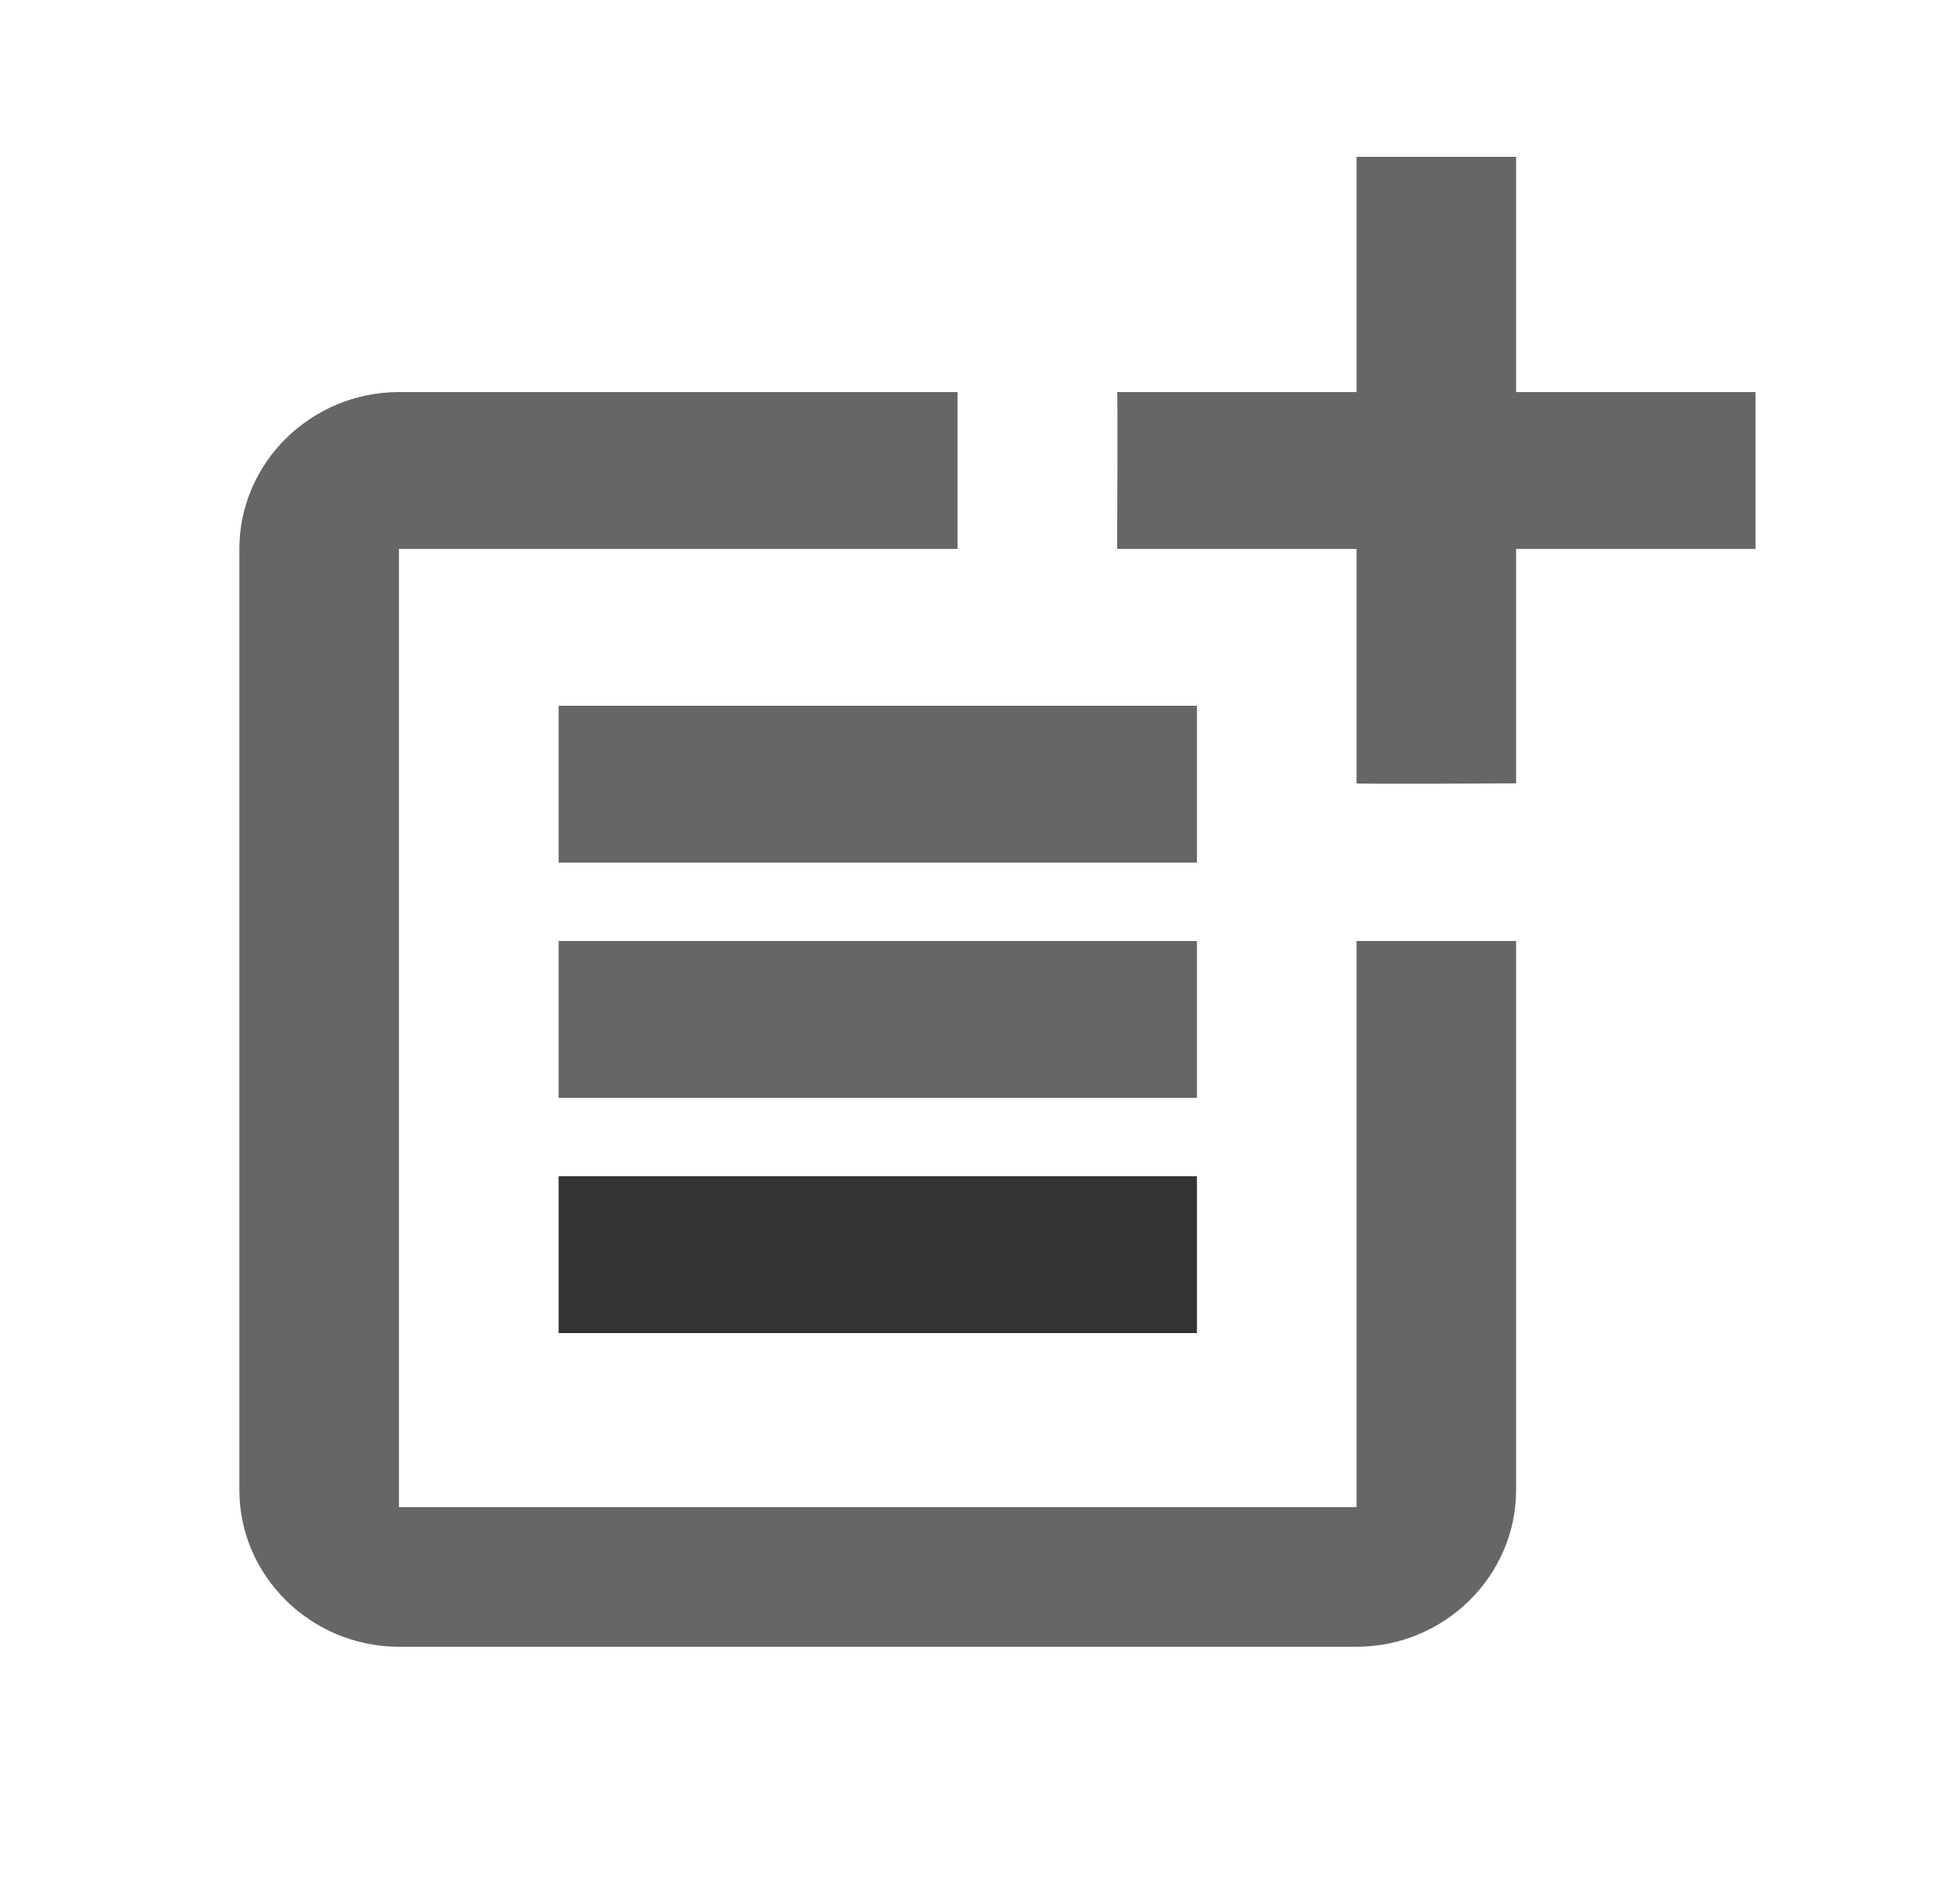 <svg width="25" height="24" viewBox="0 0 25 24" fill="none" xmlns="http://www.w3.org/2000/svg">
<g clip-path="url(#clip0_717_1550)">
<path d="M17.303 19.22H5.089V7H12.214V5H5.089C3.969 5 3.053 5.9 3.053 7V19C3.053 20.1 3.969 21 5.089 21H17.303C18.422 21 19.338 20.1 19.338 19V12H17.303V19.22Z" fill="#666666"/>
<path d="M19.338 2H17.303V5H14.249C14.259 5.01 14.249 7 14.249 7H17.303V9.99C17.313 10 19.338 9.99 19.338 9.99V7H22.392V5H19.338V2Z" fill="#666666"/>
<path d="M15.267 9H7.125V11H15.267V9Z" fill="#666666"/>
<path d="M7.125 12V14H15.267V12H12.214H7.125Z" fill="#666666"/>
<path d="M15.267 15H7.125V17H15.267V15Z" fill="#333333"/>
</g>
<defs>
<clipPath id="clip0_717_1550">
<rect width="24.427" height="24" fill="white"/>
</clipPath>
</defs>
</svg>
